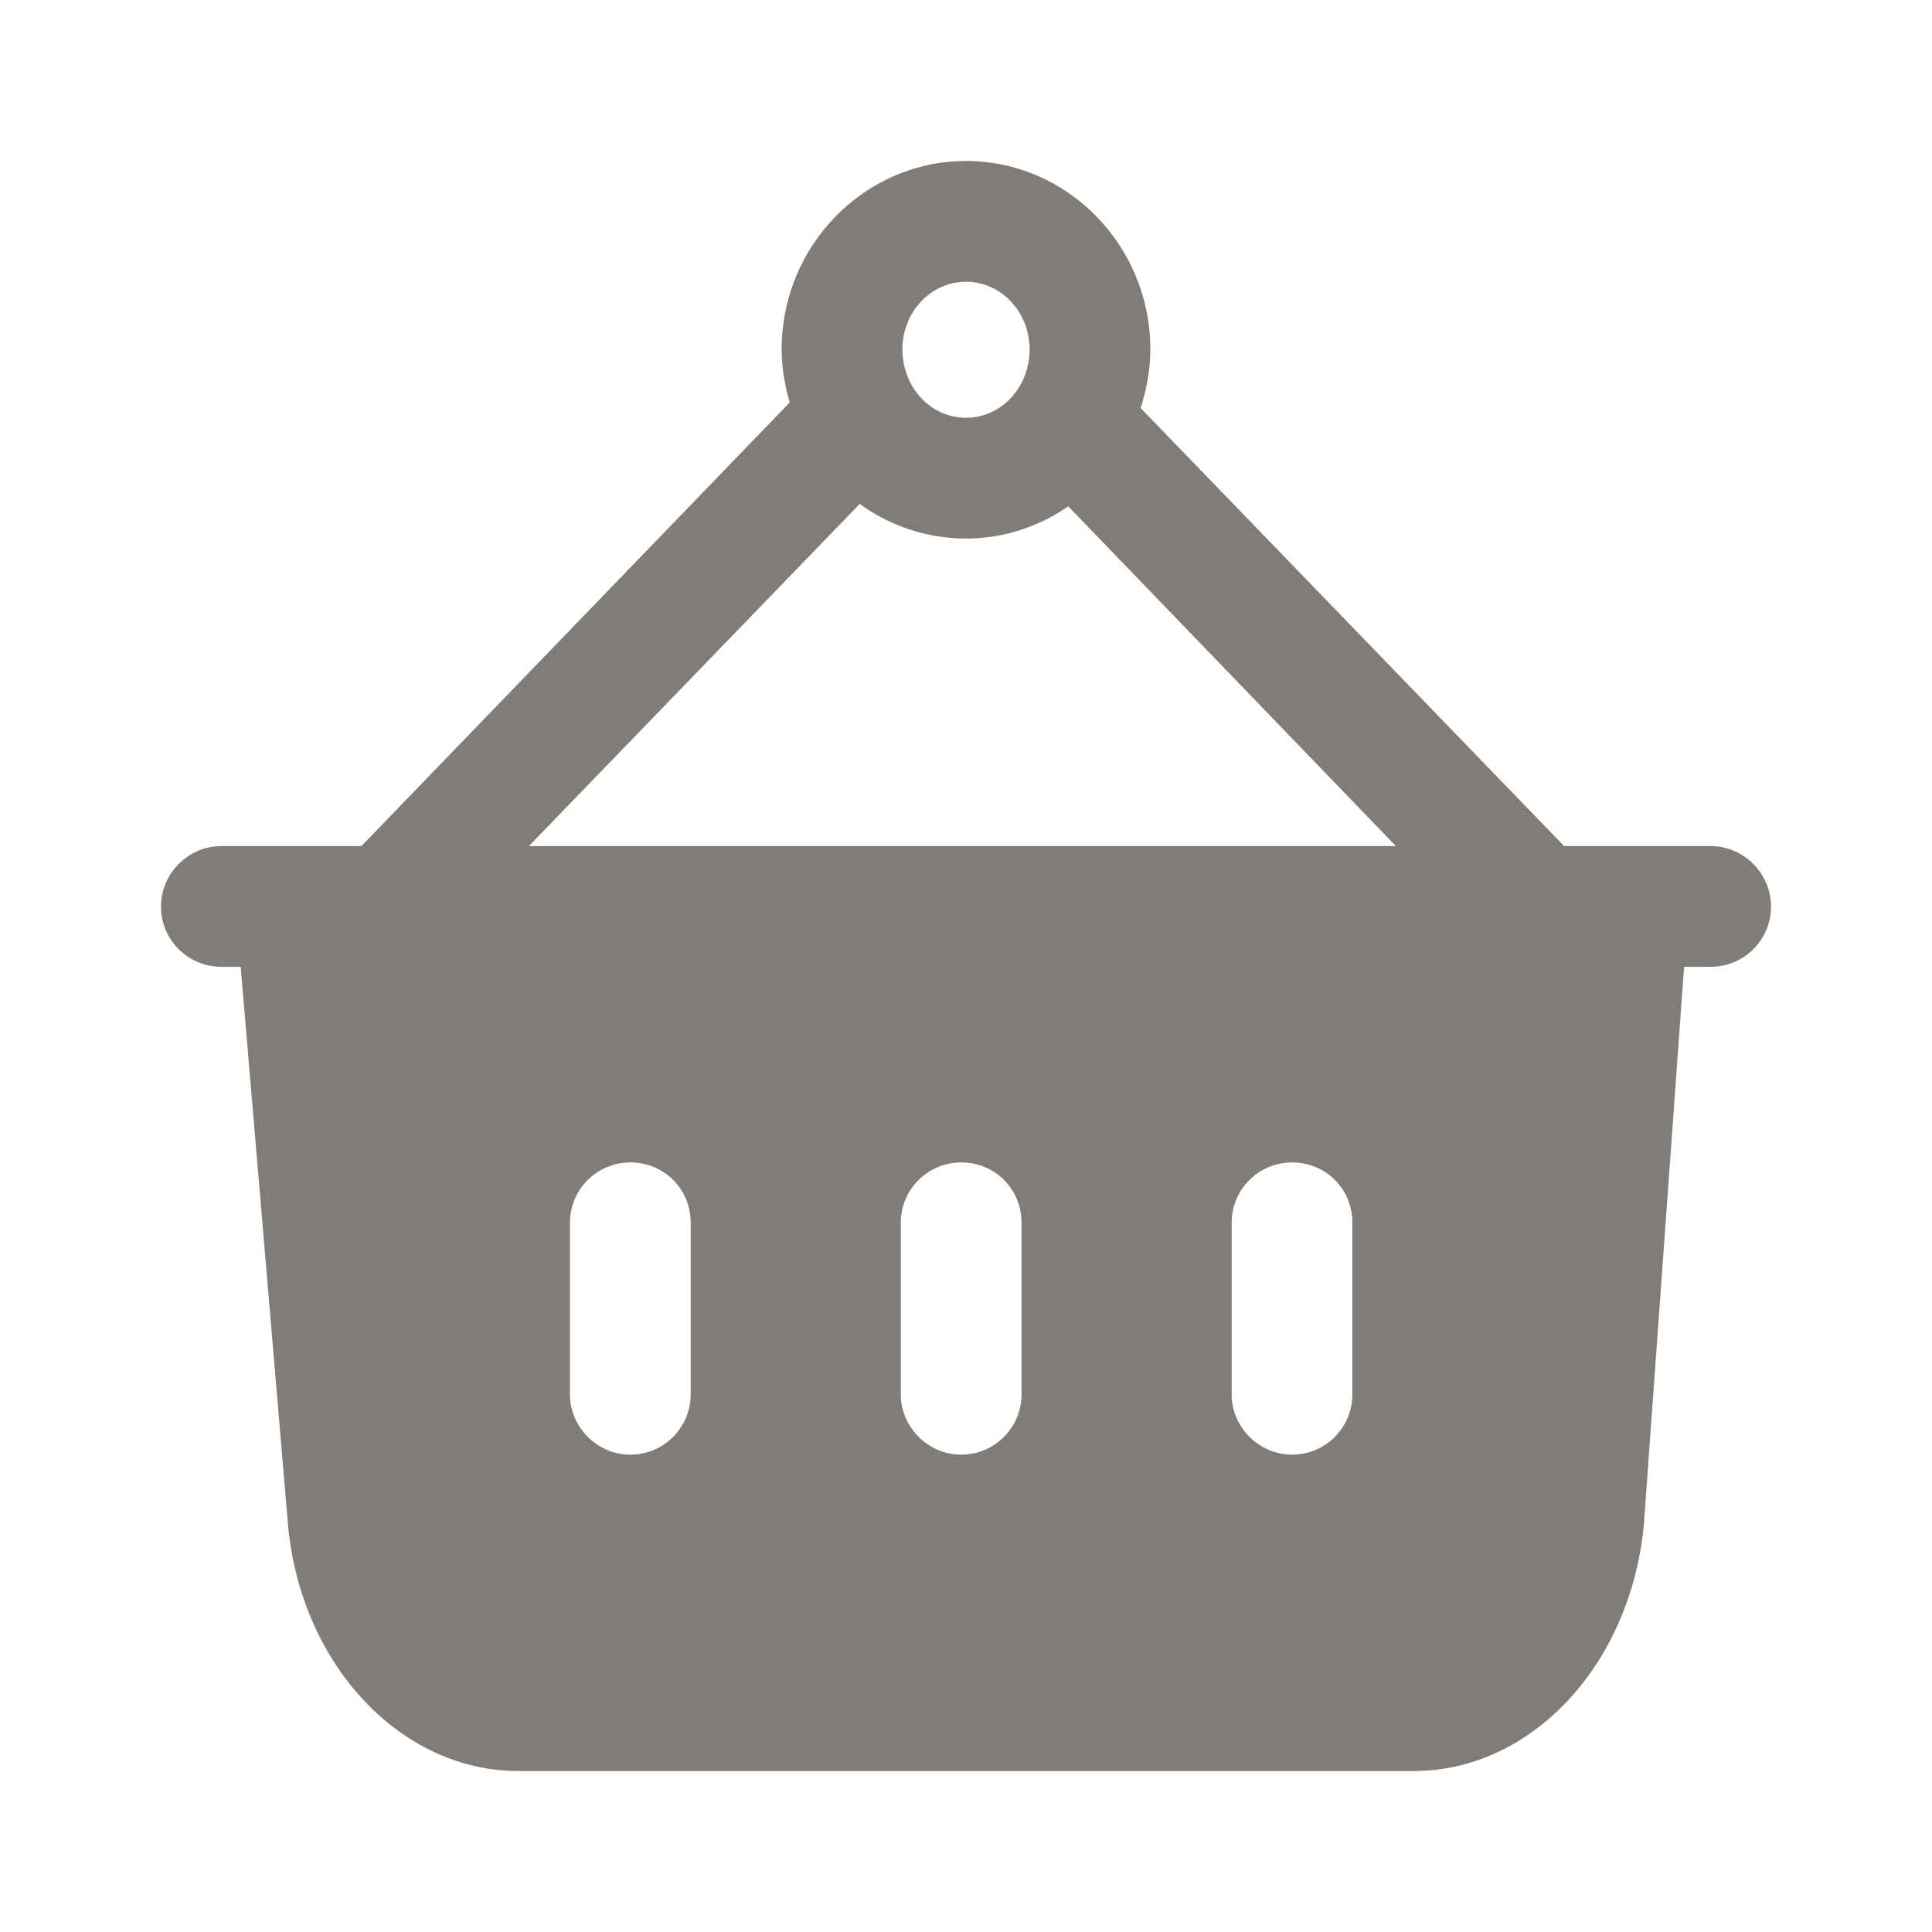 <svg width="40" height="40" viewBox="0 0 40 40" fill="none" xmlns="http://www.w3.org/2000/svg">
<path d="M35.417 17.517H32.383L23.617 8.45C23.733 8.067 23.817 7.667 23.817 7.233C23.817 5.083 22.1 3.333 20 3.333C17.9 3.333 16.183 5.083 16.183 7.233C16.183 7.617 16.25 7.983 16.35 8.333L7.483 17.517H4.583C3.9 17.517 3.333 18.083 3.333 18.767C3.333 19.467 3.9 20.017 4.583 20.017H4.983L5.967 31.617C6.25 34.483 8.3 36.667 10.733 36.667H29.267C31.7 36.667 33.75 34.483 34.033 31.583L34.867 20.017H35.417C36.1 20.017 36.667 19.467 36.667 18.767C36.667 18.083 36.1 17.517 35.417 17.517ZM20 5.833C20.733 5.833 21.317 6.467 21.317 7.233C21.317 8.017 20.733 8.65 20 8.65C19.267 8.65 18.683 8.017 18.683 7.233C18.683 6.467 19.267 5.833 20 5.833ZM17.8 10.433C18.417 10.883 19.183 11.15 20 11.15C20.783 11.15 21.517 10.9 22.117 10.483L28.9 17.517H10.95L17.8 10.433ZM11.8 28.867V25.317C11.8 24.617 12.367 24.067 13.05 24.067C13.75 24.067 14.3 24.617 14.3 25.317V28.867C14.3 29.55 13.75 30.117 13.05 30.117C12.367 30.117 11.8 29.55 11.8 28.867ZM18.65 28.867V25.317C18.65 24.617 19.217 24.067 19.9 24.067C20.6 24.067 21.15 24.617 21.15 25.317V28.867C21.15 29.55 20.6 30.117 19.9 30.117C19.217 30.117 18.65 29.55 18.65 28.867ZM28 28.867C28 29.55 27.45 30.117 26.75 30.117C26.067 30.117 25.5 29.55 25.5 28.867V25.317C25.5 24.617 26.067 24.067 26.75 24.067C27.45 24.067 28 24.617 28 25.317V28.867Z" fill="#807D79"/>
</svg>
